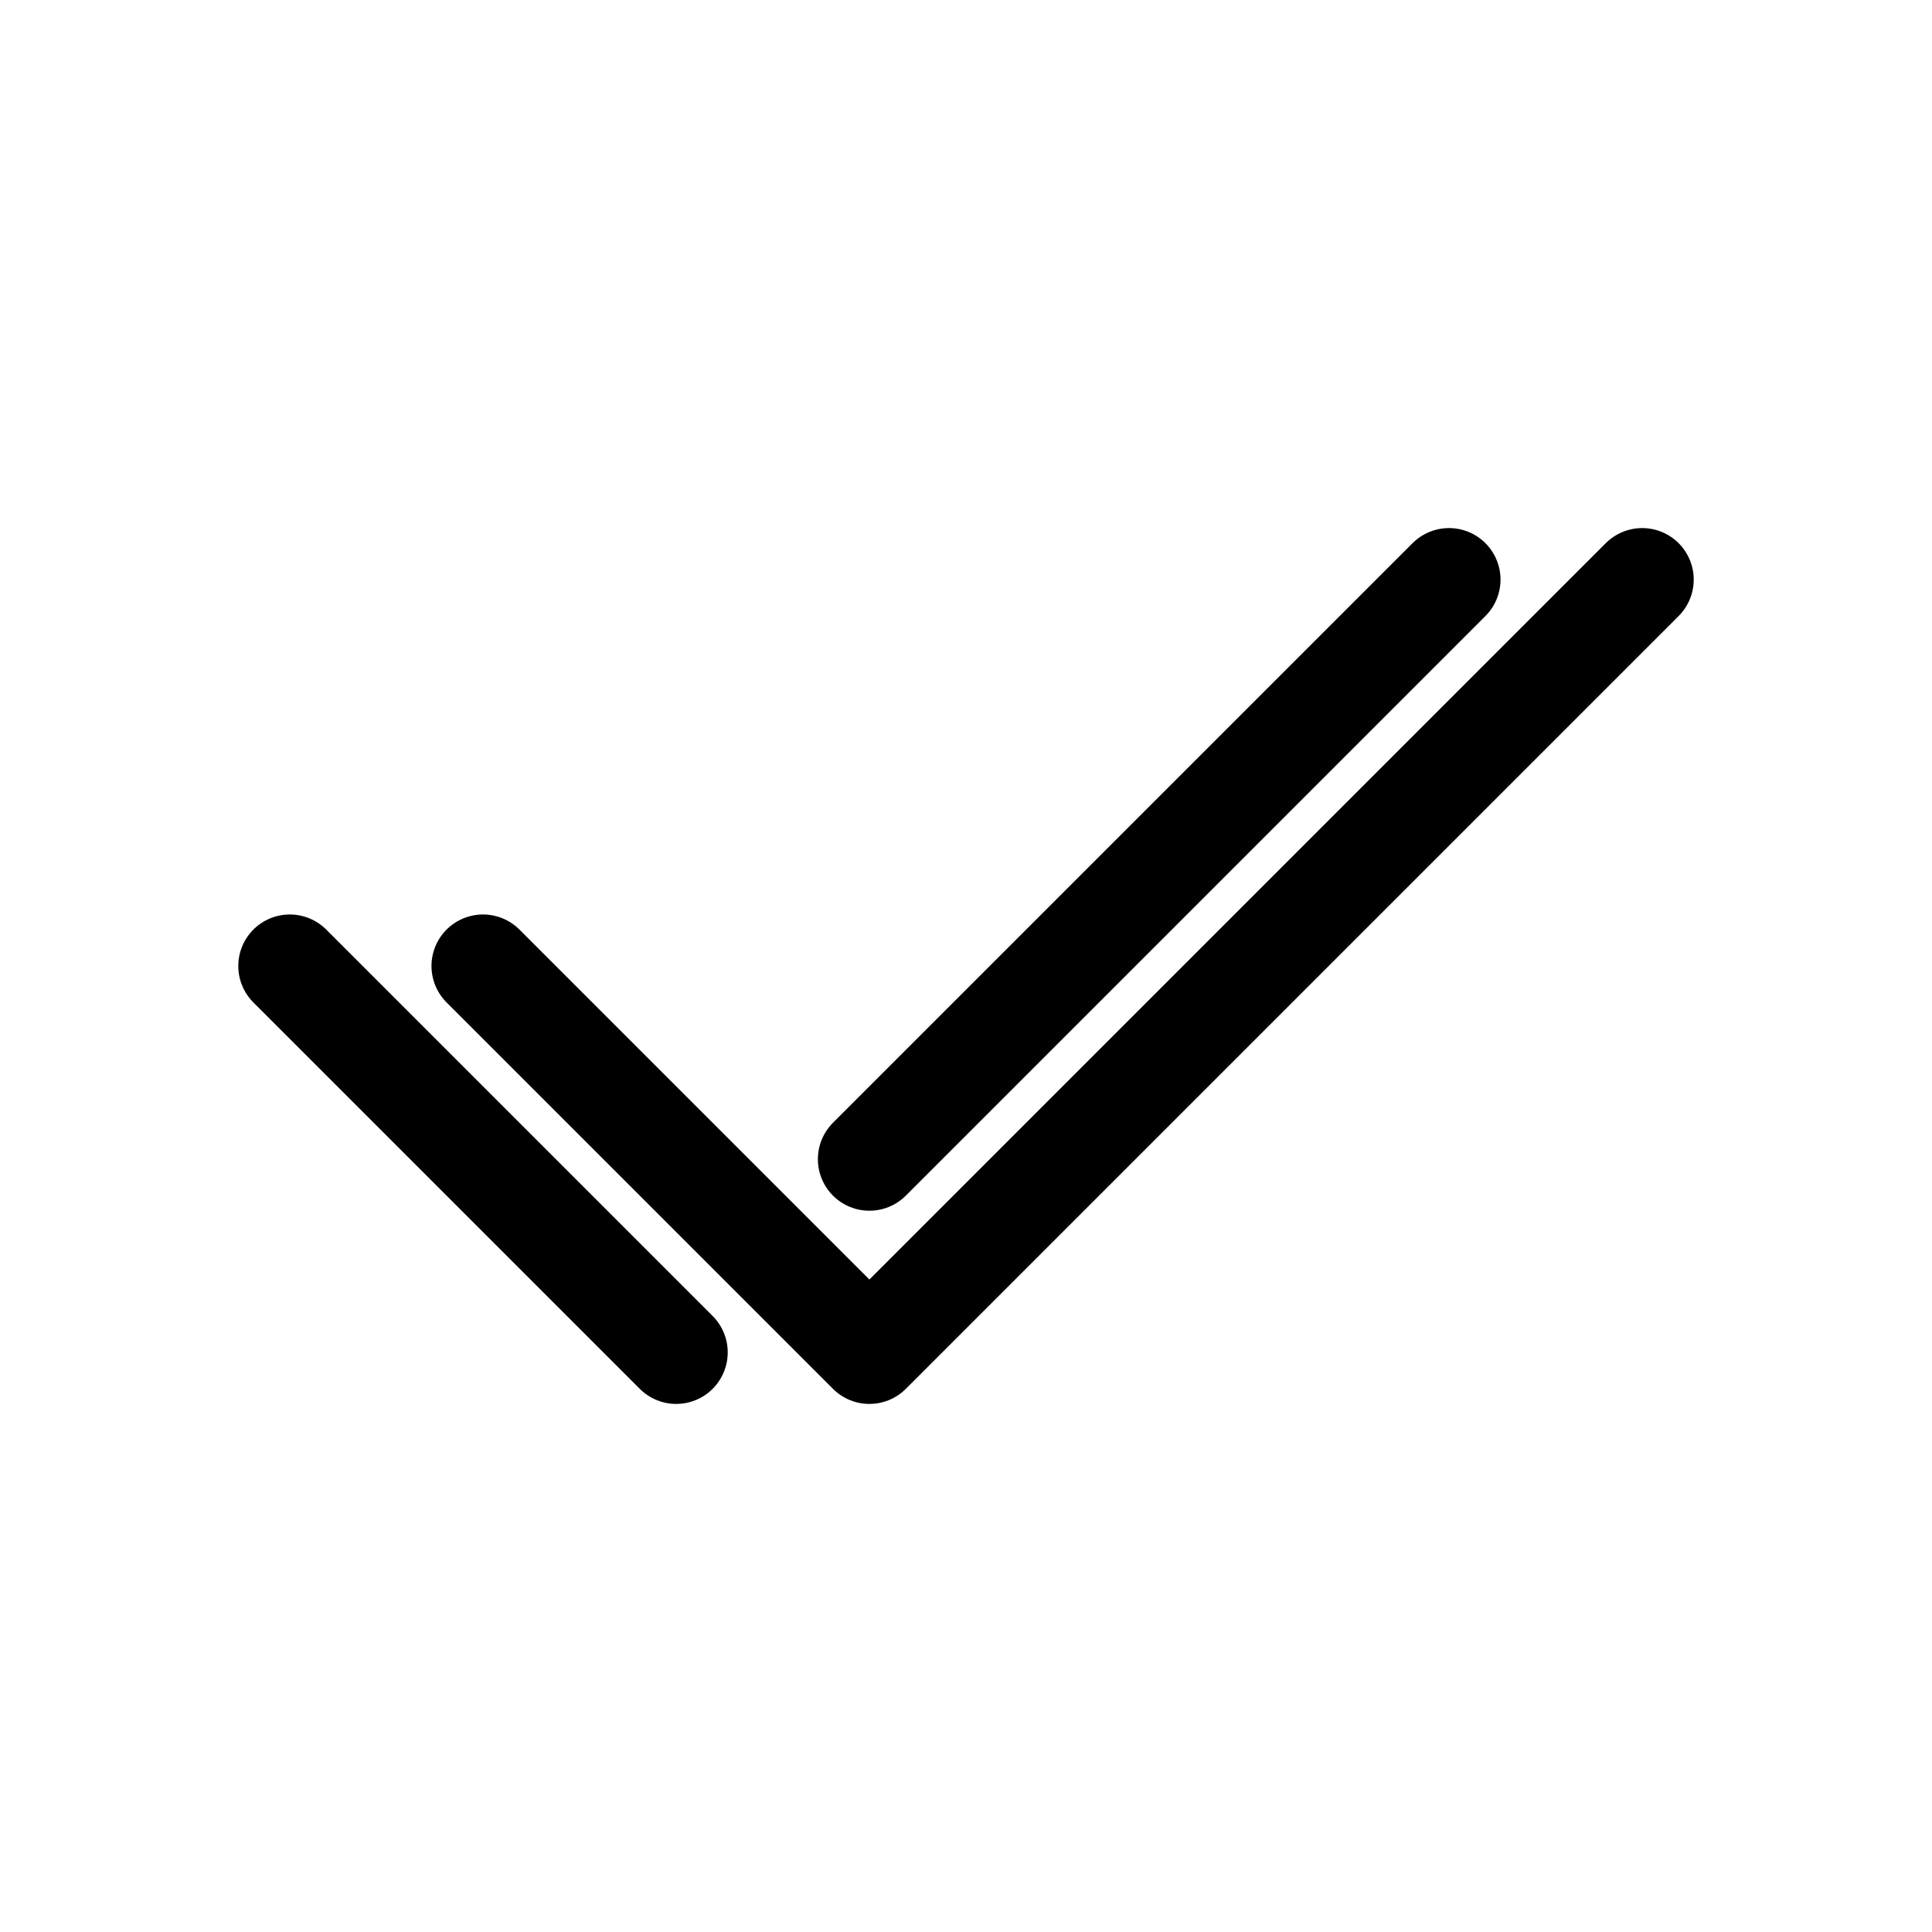 <?xml version="1.0" encoding="UTF-8"?>
<svg xmlns="http://www.w3.org/2000/svg"
     xmlns:xlink="http://www.w3.org/1999/xlink"
     version="1.1" baseProfile="full"
     width="150px" height="150px">

    <g transform="translate(32.5 5)" transform-origin="50% 50%" stroke="#000" fill="transparent" stroke-width="8" stroke-linejoin="round" stroke-linecap="round">
        <path d="M 5 70 L 35 100 L 95 40" />
        <line x1="35" y1="85" x2="80" y2="40" />
        <line x1="20" y1="100" x2="-10" y2="70" />
    </g>

</svg>
